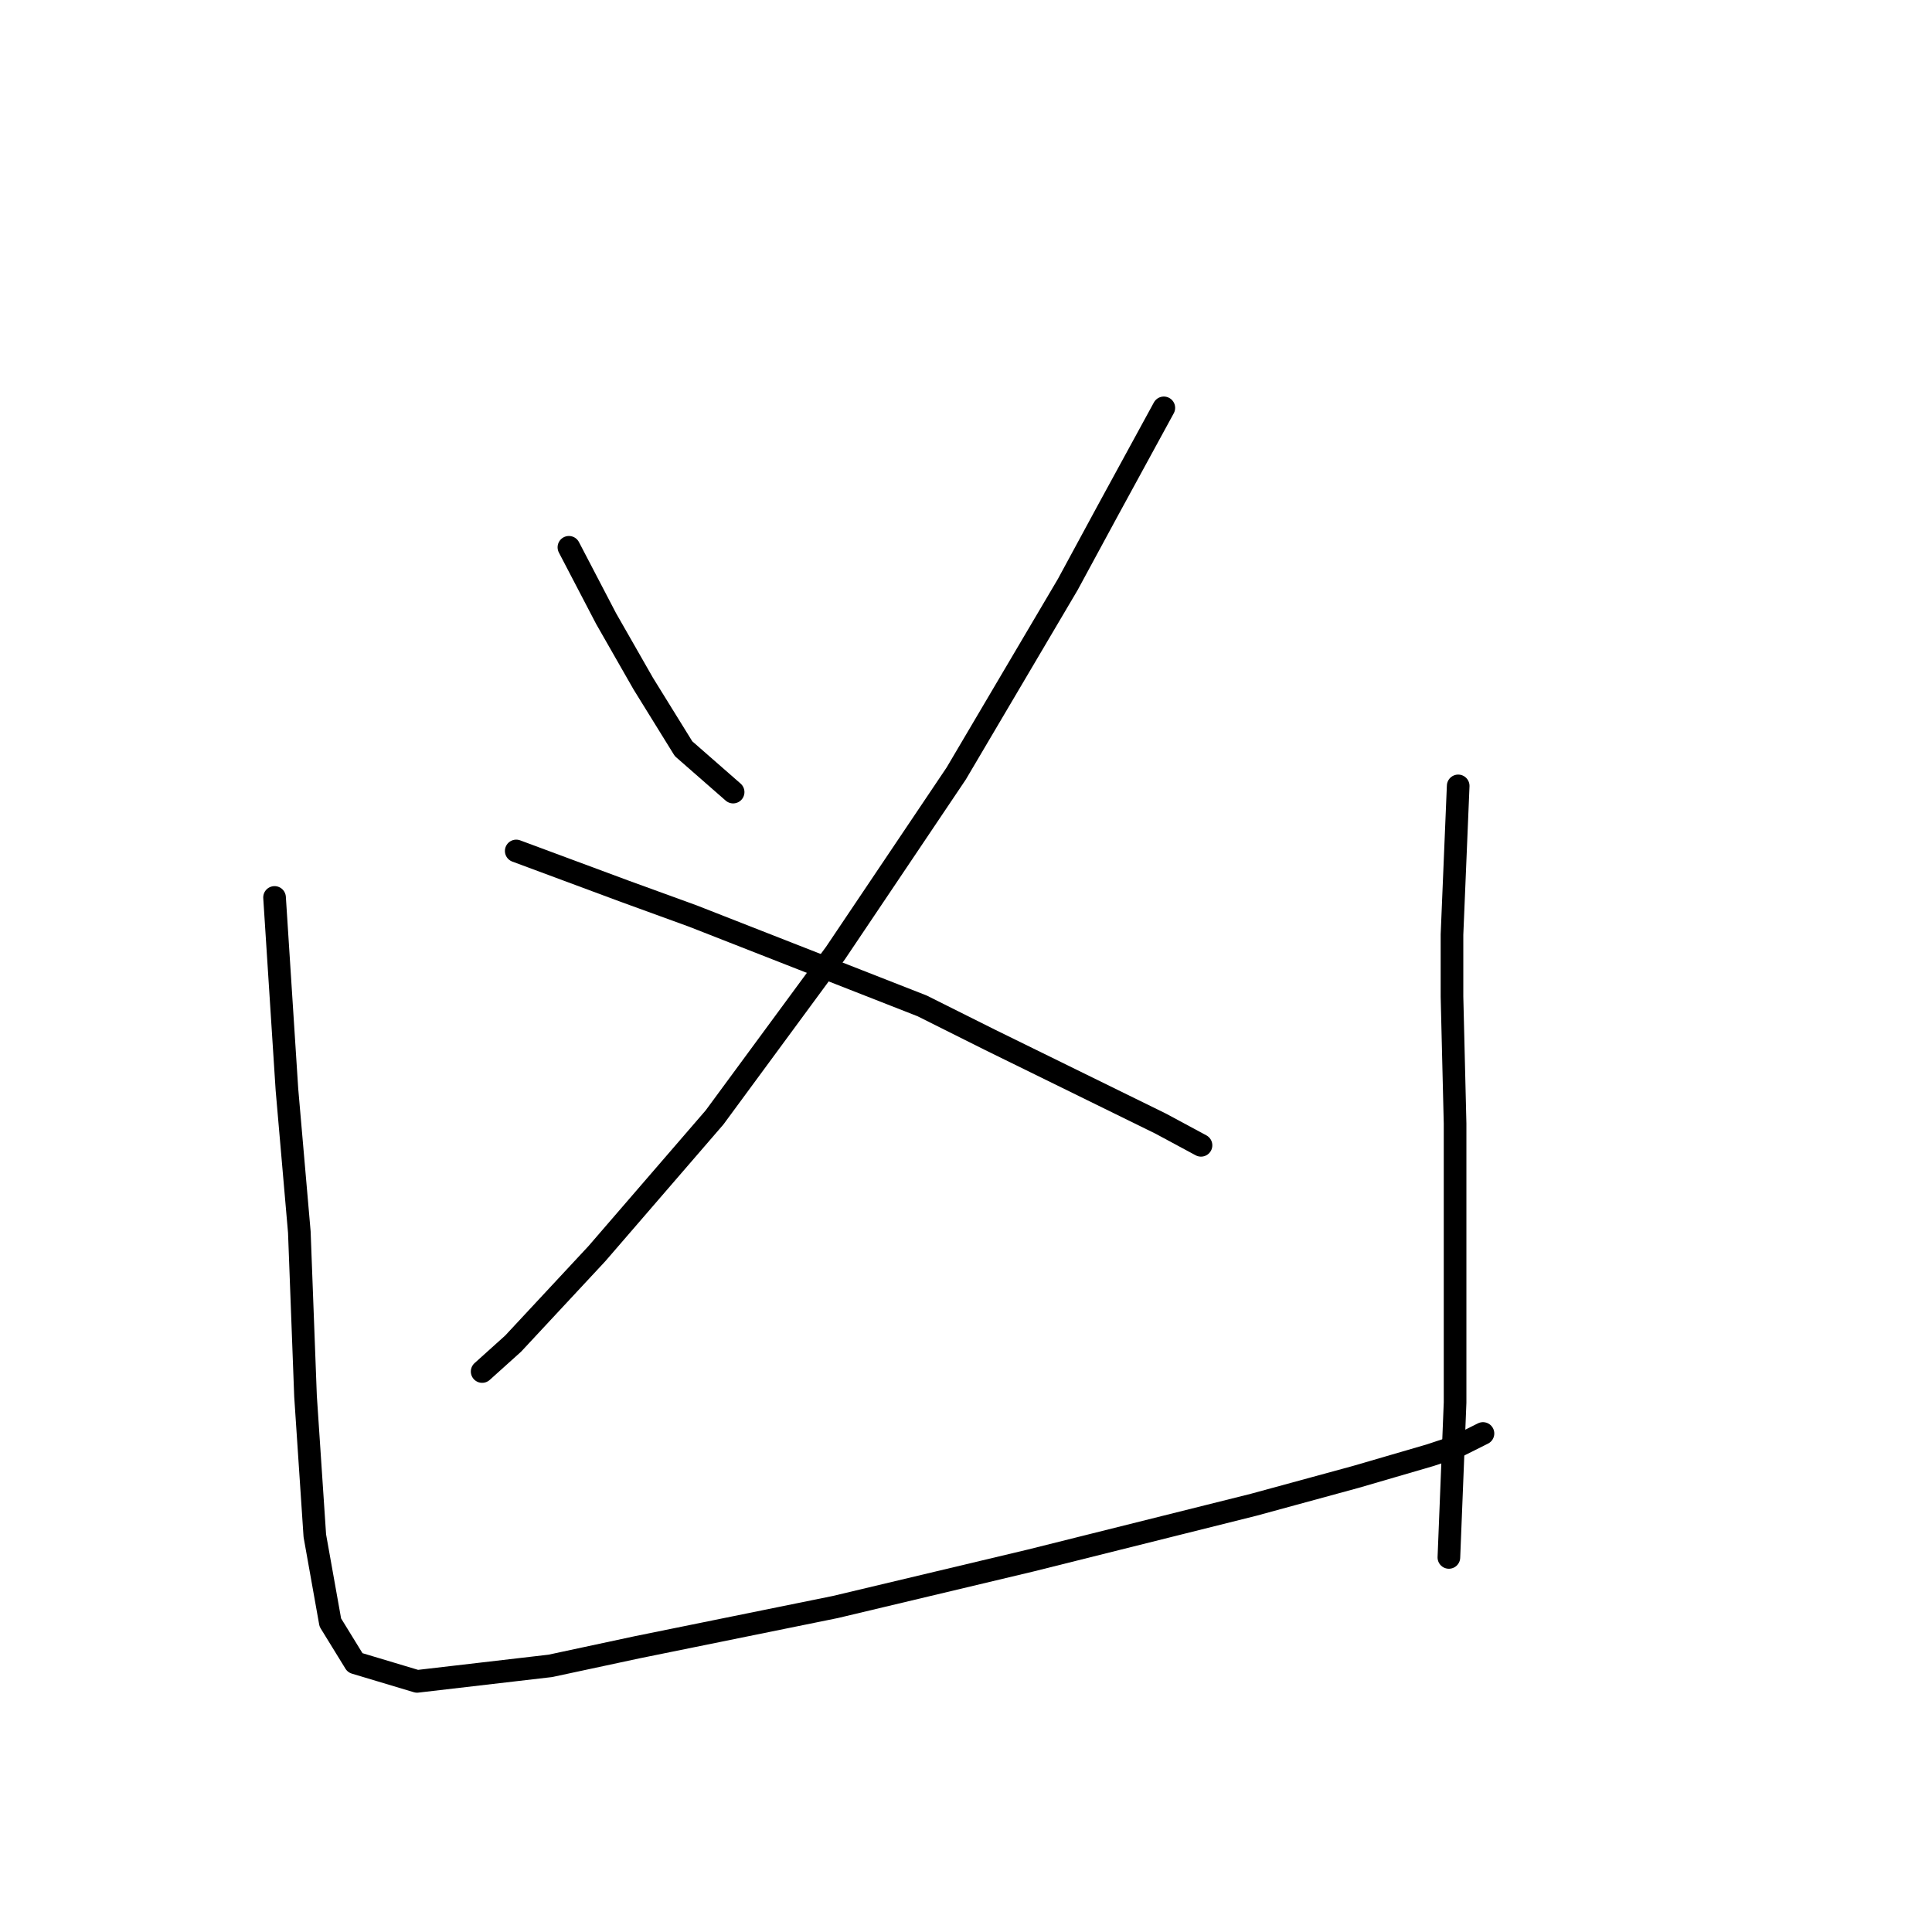<?xml version="1.0" standalone="no"?>
    <svg width="256" height="256" xmlns="http://www.w3.org/2000/svg" version="1.1">
    <polyline stroke="black" stroke-width="3" stroke-linecap="round" fill="transparent" stroke-linejoin="round" points="75.383 72.521 80.31 81.964 85.237 90.586 90.574 99.208 97.143 104.956 97.143 104.956 " />
        <polyline stroke="black" stroke-width="3" stroke-linecap="round" fill="transparent" stroke-linejoin="round" points="154.213 54.045 146.822 67.594 141.485 77.448 126.704 102.493 110.692 126.306 94.68 148.066 79.078 166.131 67.993 178.038 63.887 181.733 63.887 181.733 " />
        <polyline stroke="black" stroke-width="3" stroke-linecap="round" fill="transparent" stroke-linejoin="round" points="68.403 112.757 82.773 118.094 91.806 121.379 122.188 133.285 131.221 137.802 153.802 148.887 159.139 151.761 159.139 151.761 " />
        <polyline stroke="black" stroke-width="3" stroke-linecap="round" fill="transparent" stroke-linejoin="round" points="36.379 118.916 38.021 144.371 39.663 163.257 40.484 185.017 41.716 203.493 43.769 214.989 47.053 220.327 55.265 222.79 72.919 220.737 84.415 218.274 110.692 212.936 136.558 206.778 166.119 199.387 179.668 195.692 189.522 192.818 193.217 191.587 196.501 189.944 196.501 189.944 " />
        <polyline stroke="black" stroke-width="3" stroke-linecap="round" fill="transparent" stroke-linejoin="round" points="193.217 104.135 192.396 123.842 192.396 132.054 192.806 148.887 192.806 164.489 192.806 185.839 191.985 206.367 191.985 206.367 " />
        </svg>